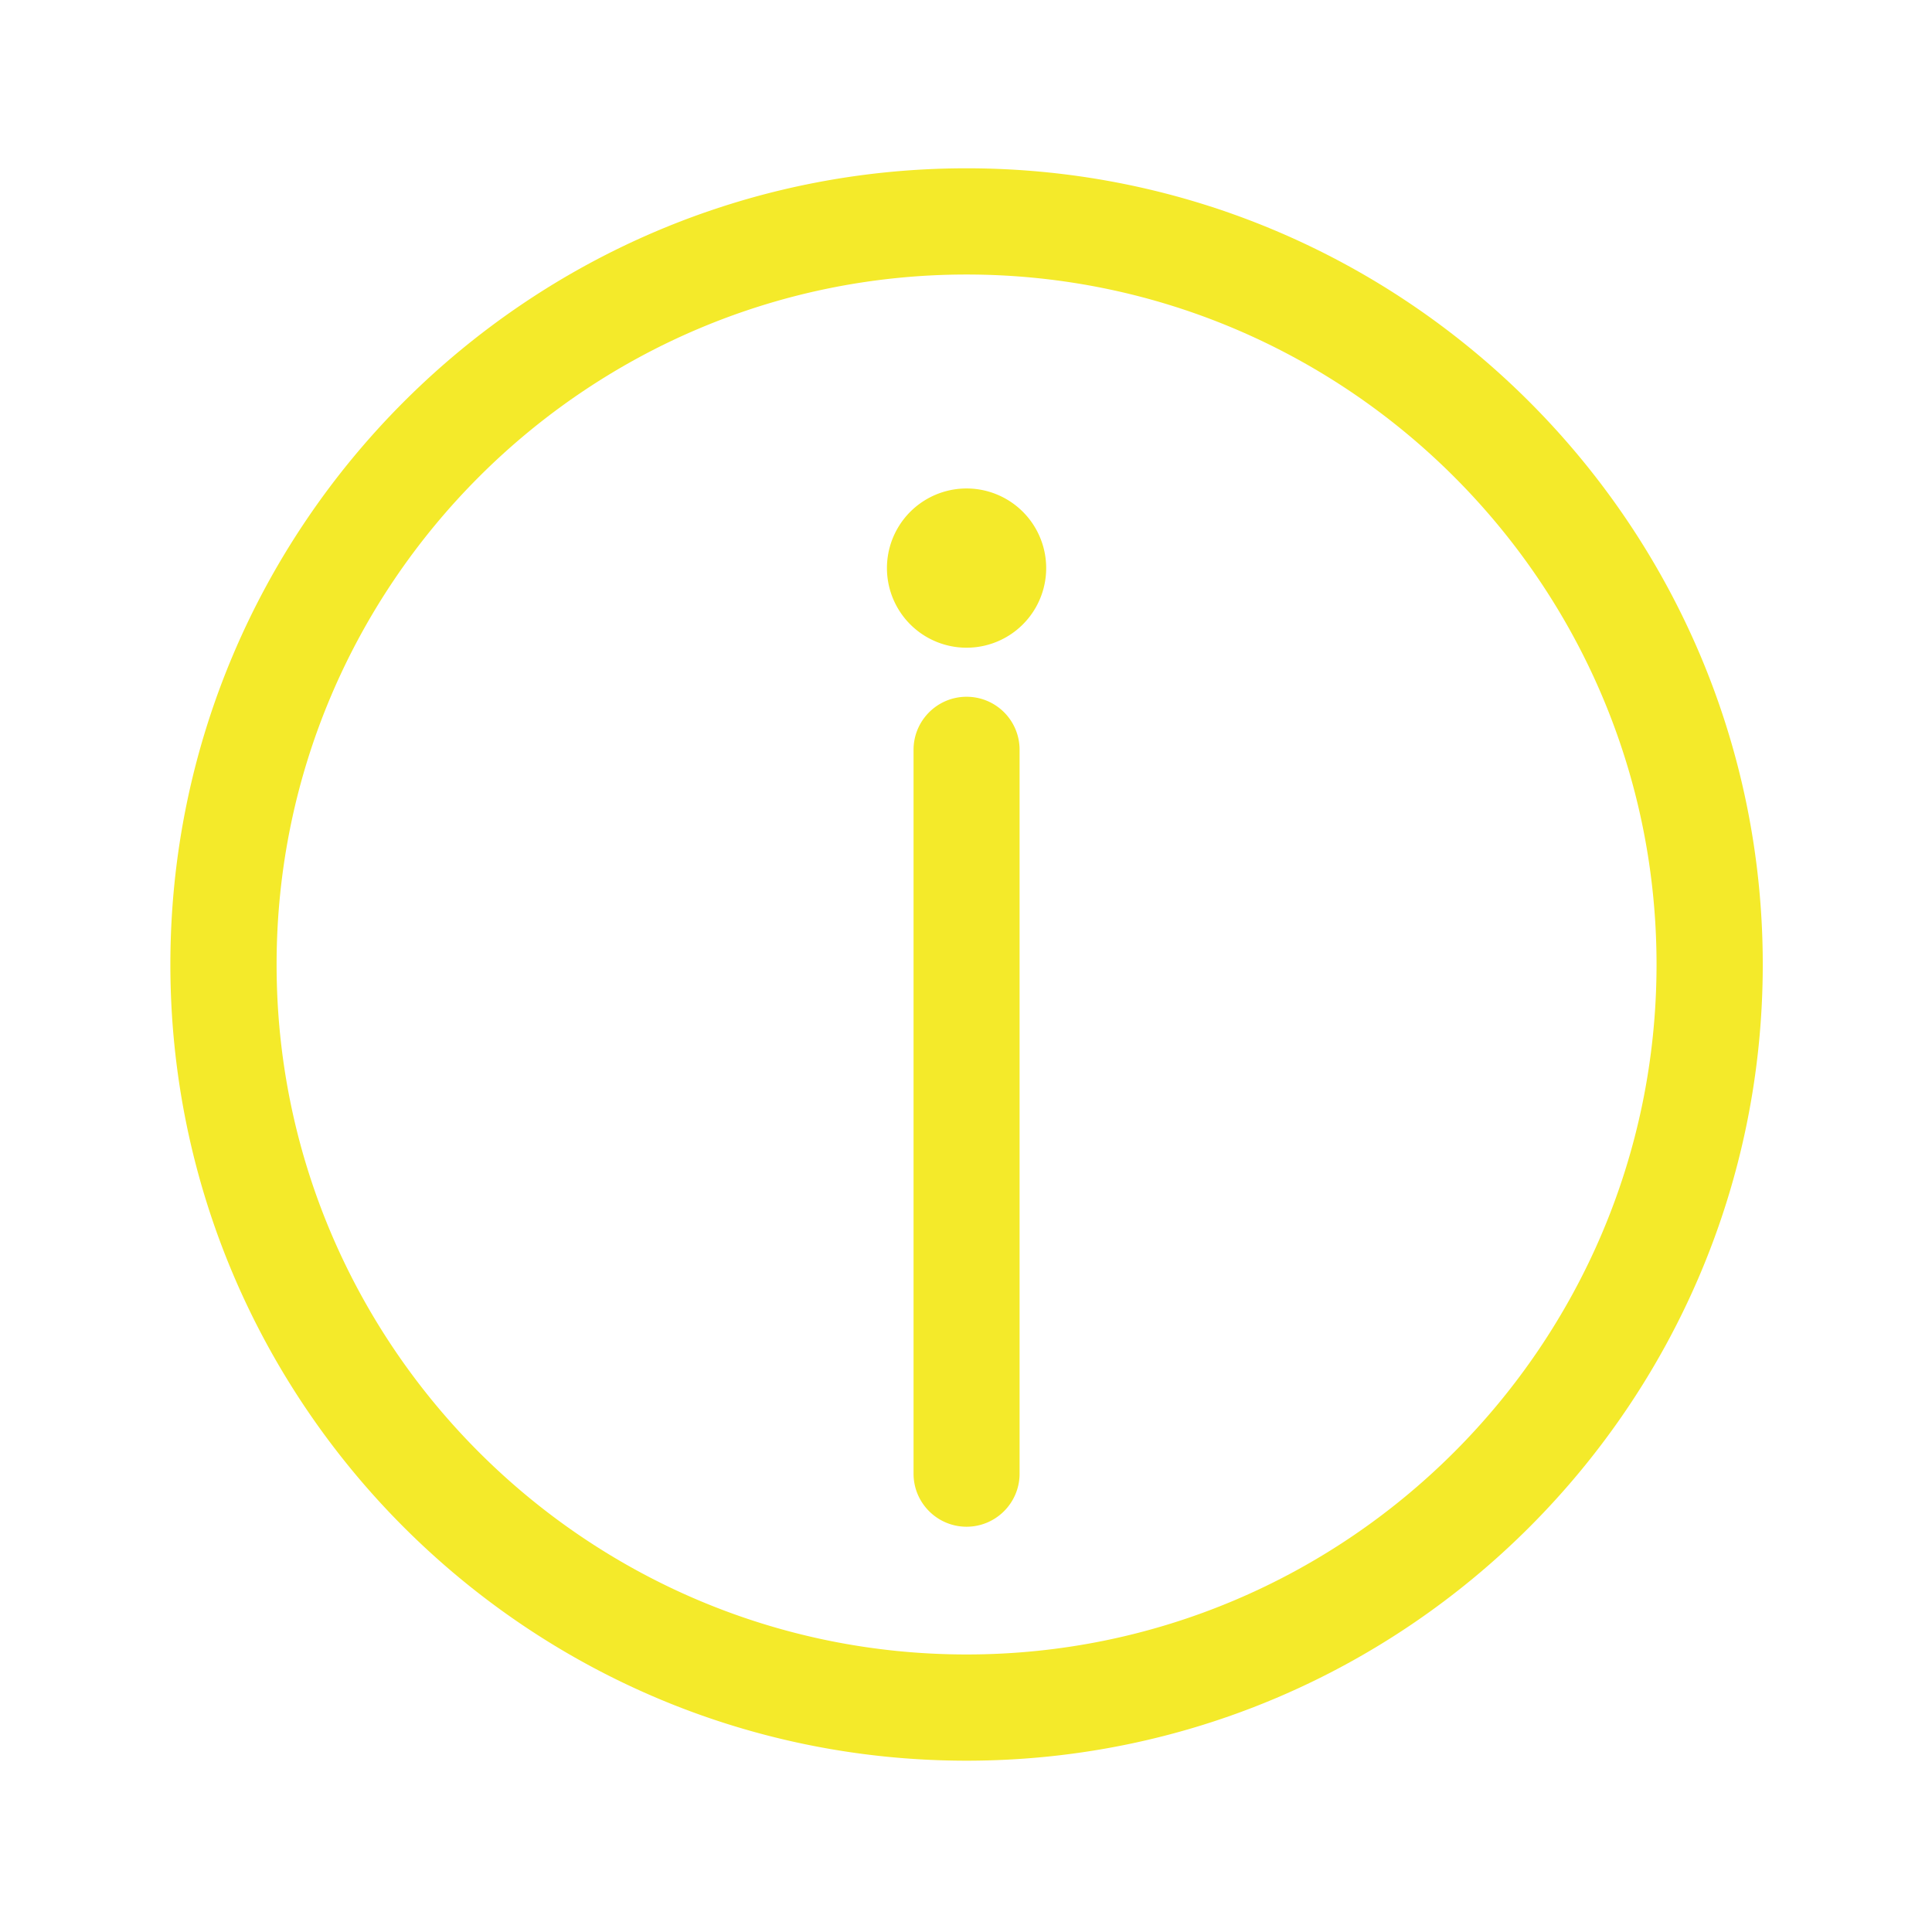<?xml version="1.0" standalone="no"?><!DOCTYPE svg PUBLIC "-//W3C//DTD SVG 1.1//EN" "http://www.w3.org/Graphics/SVG/1.1/DTD/svg11.dtd"><svg class="icon" width="16px" height="16.00px" viewBox="0 0 1024 1024" version="1.1" xmlns="http://www.w3.org/2000/svg"><path fill="#f4ea2a" d="M512.3 89.2c-232.7 0-422 189.3-422 422s189.3 422 422 422 422-189.3 422-422-189.3-422-422-422z m0 787.7c-201.7 0-365.7-164.1-365.7-365.7s164.1-365.7 365.7-365.7S878 309.6 878 511.2 713.9 876.9 512.3 876.9zM512.3 369.3c-15.5 0-28.1 12.6-28.1 28.1v383.7c0 15.5 12.6 28.1 28.1 28.1 15.5 0 28.1-12.6 28.1-28.1V397.4c0-15.6-12.6-28.1-28.1-28.1zM512.3 301.1m-42.2 0a42.2 42.2 0 1 0 84.4 0 42.2 42.2 0 1 0-84.4 0Z" /></svg>